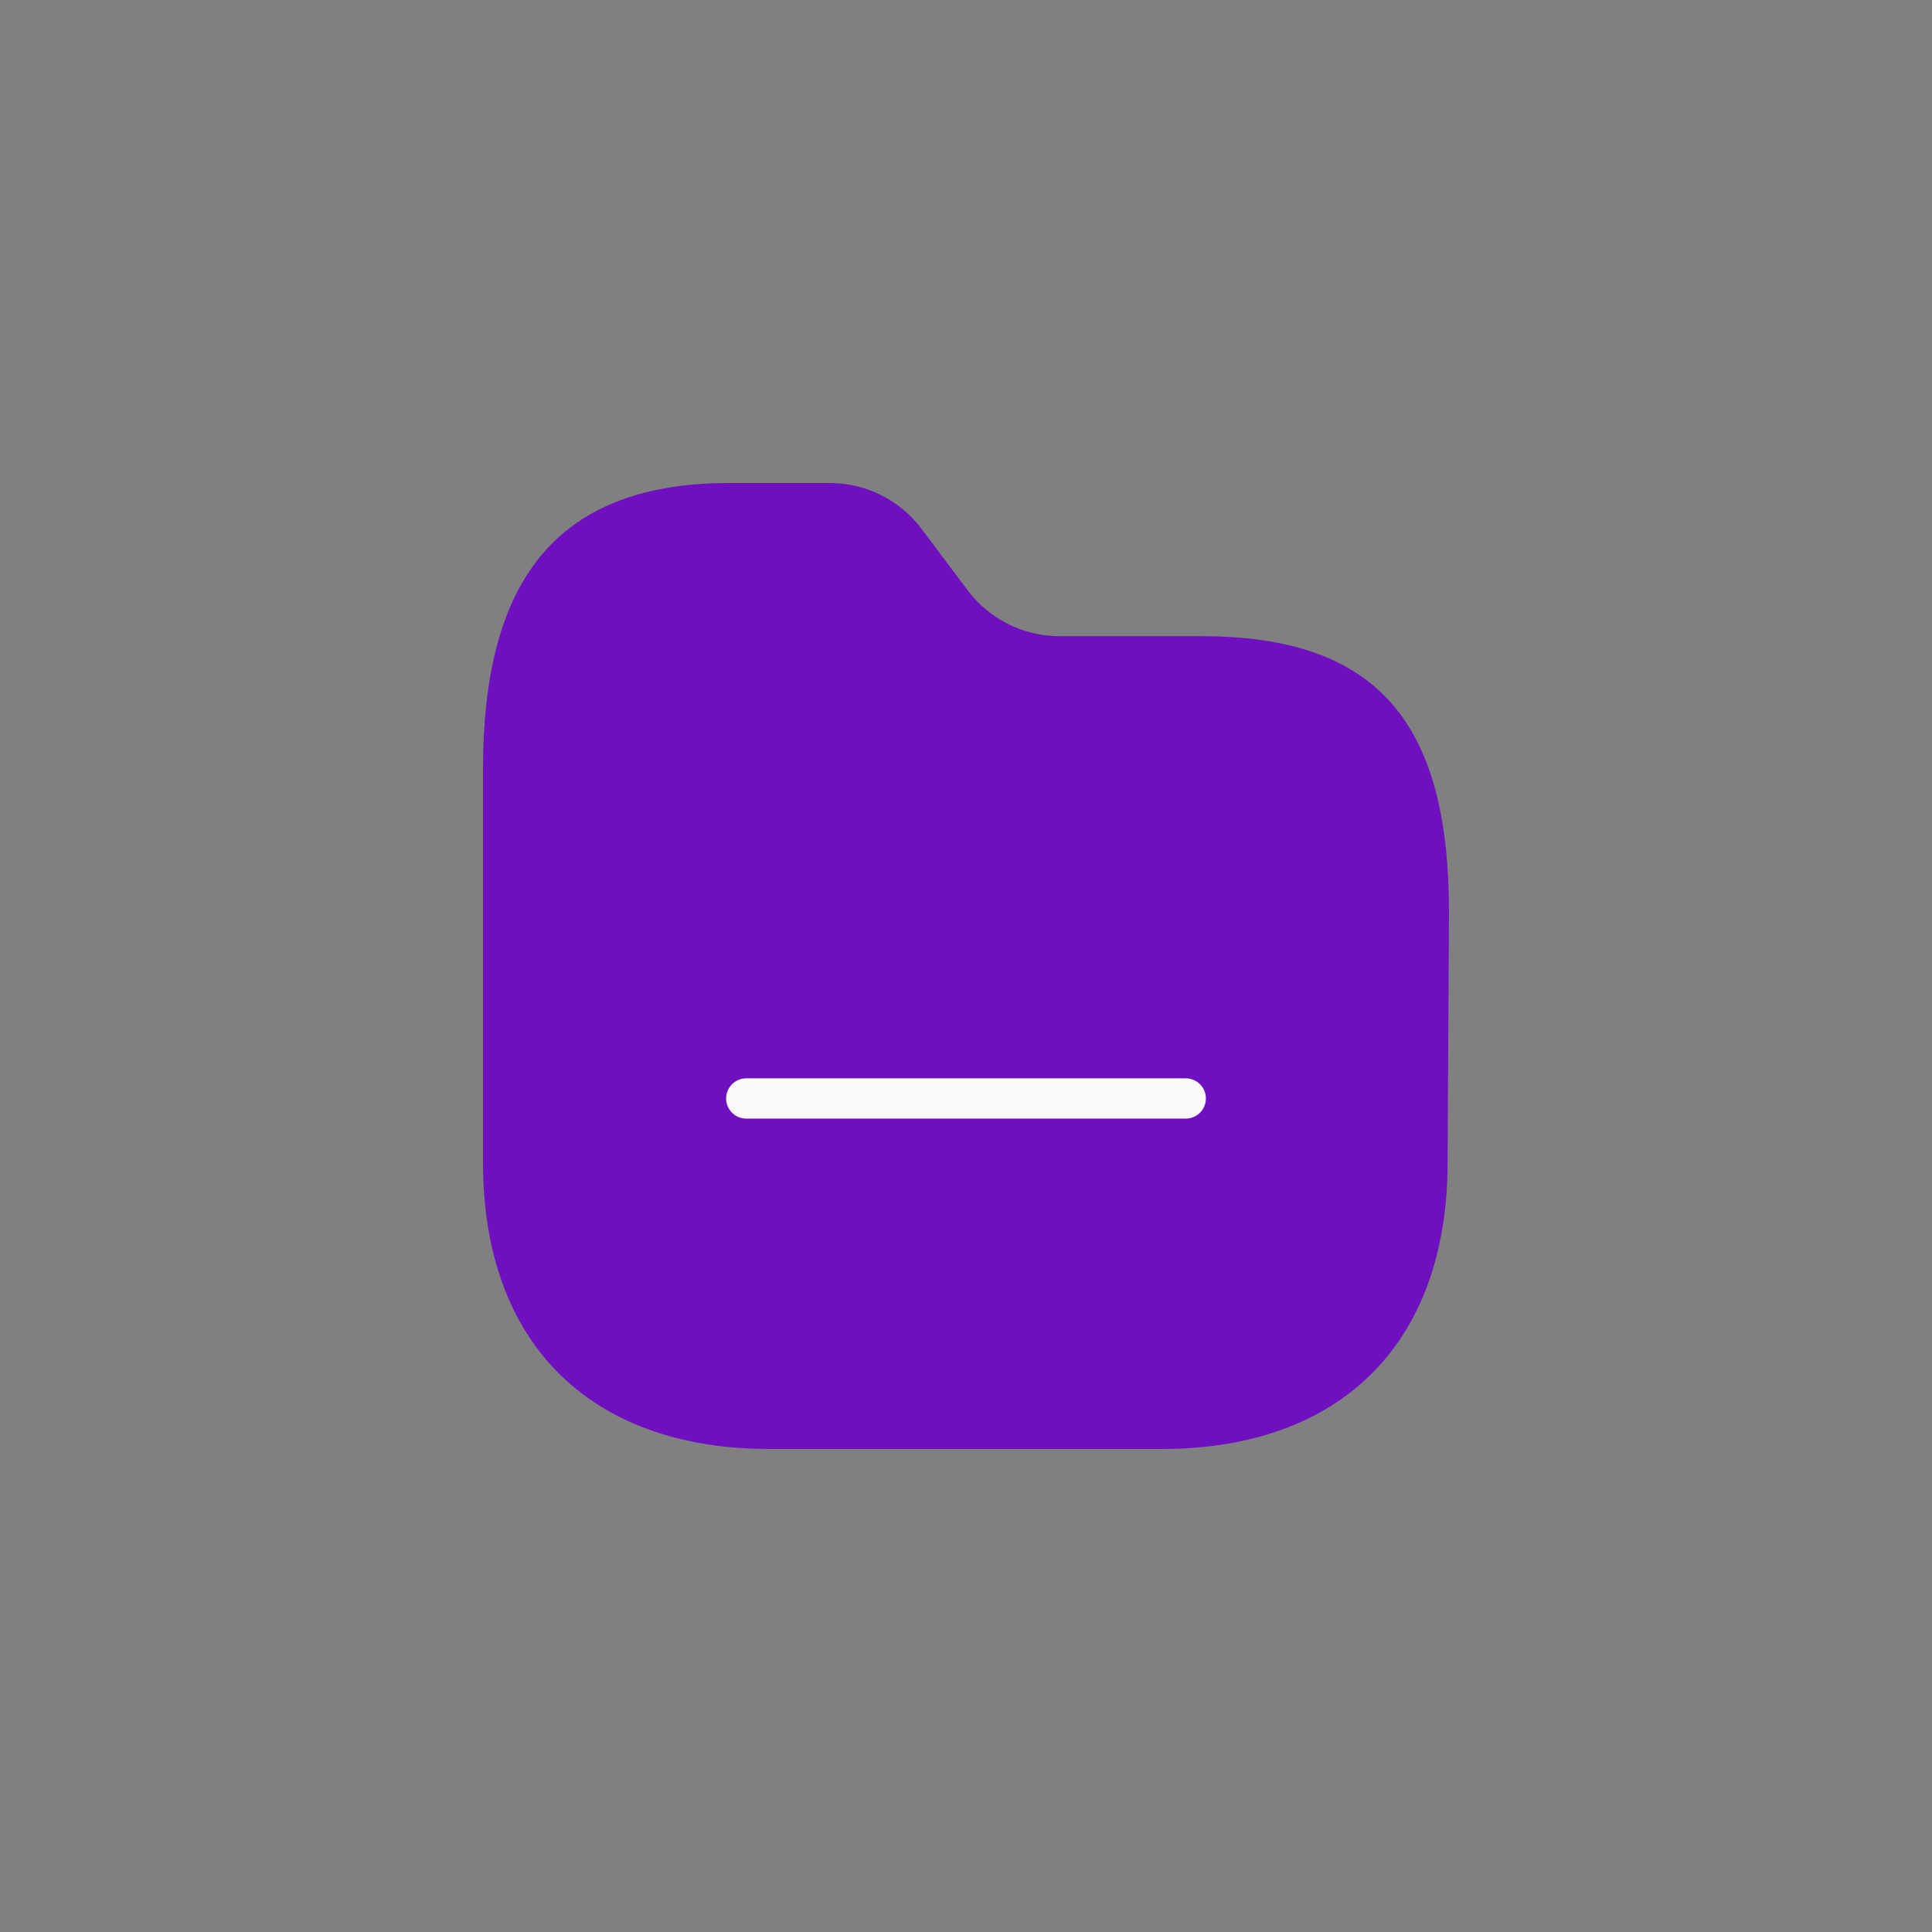<svg width="48" height="48" viewBox="0 0 48 48" fill="none" xmlns="http://www.w3.org/2000/svg">
<rect x="0" y="0" width="48" height="48" fill="#808080" stroke="none"/>
<path fill-rule="evenodd" clip-rule="evenodd" d="M35.965 28.88C35.965 33.359 33.328 36 28.855 36H19.126C14.642 36 12 33.359 12 28.88V19.114C12 14.64 13.643 12 18.117 12H20.618C21.515 12.001 22.36 12.423 22.898 13.143L24.039 14.663C24.579 15.382 25.425 15.805 26.322 15.806H29.86C34.345 15.806 36 18.092 36 22.663L35.965 28.88Z" fill="#6F10C0"/>
<path d="M18.54 27.291H29.46" stroke="#FBF8F8" stroke-linecap="round" stroke-linejoin="round"/>
</svg>
